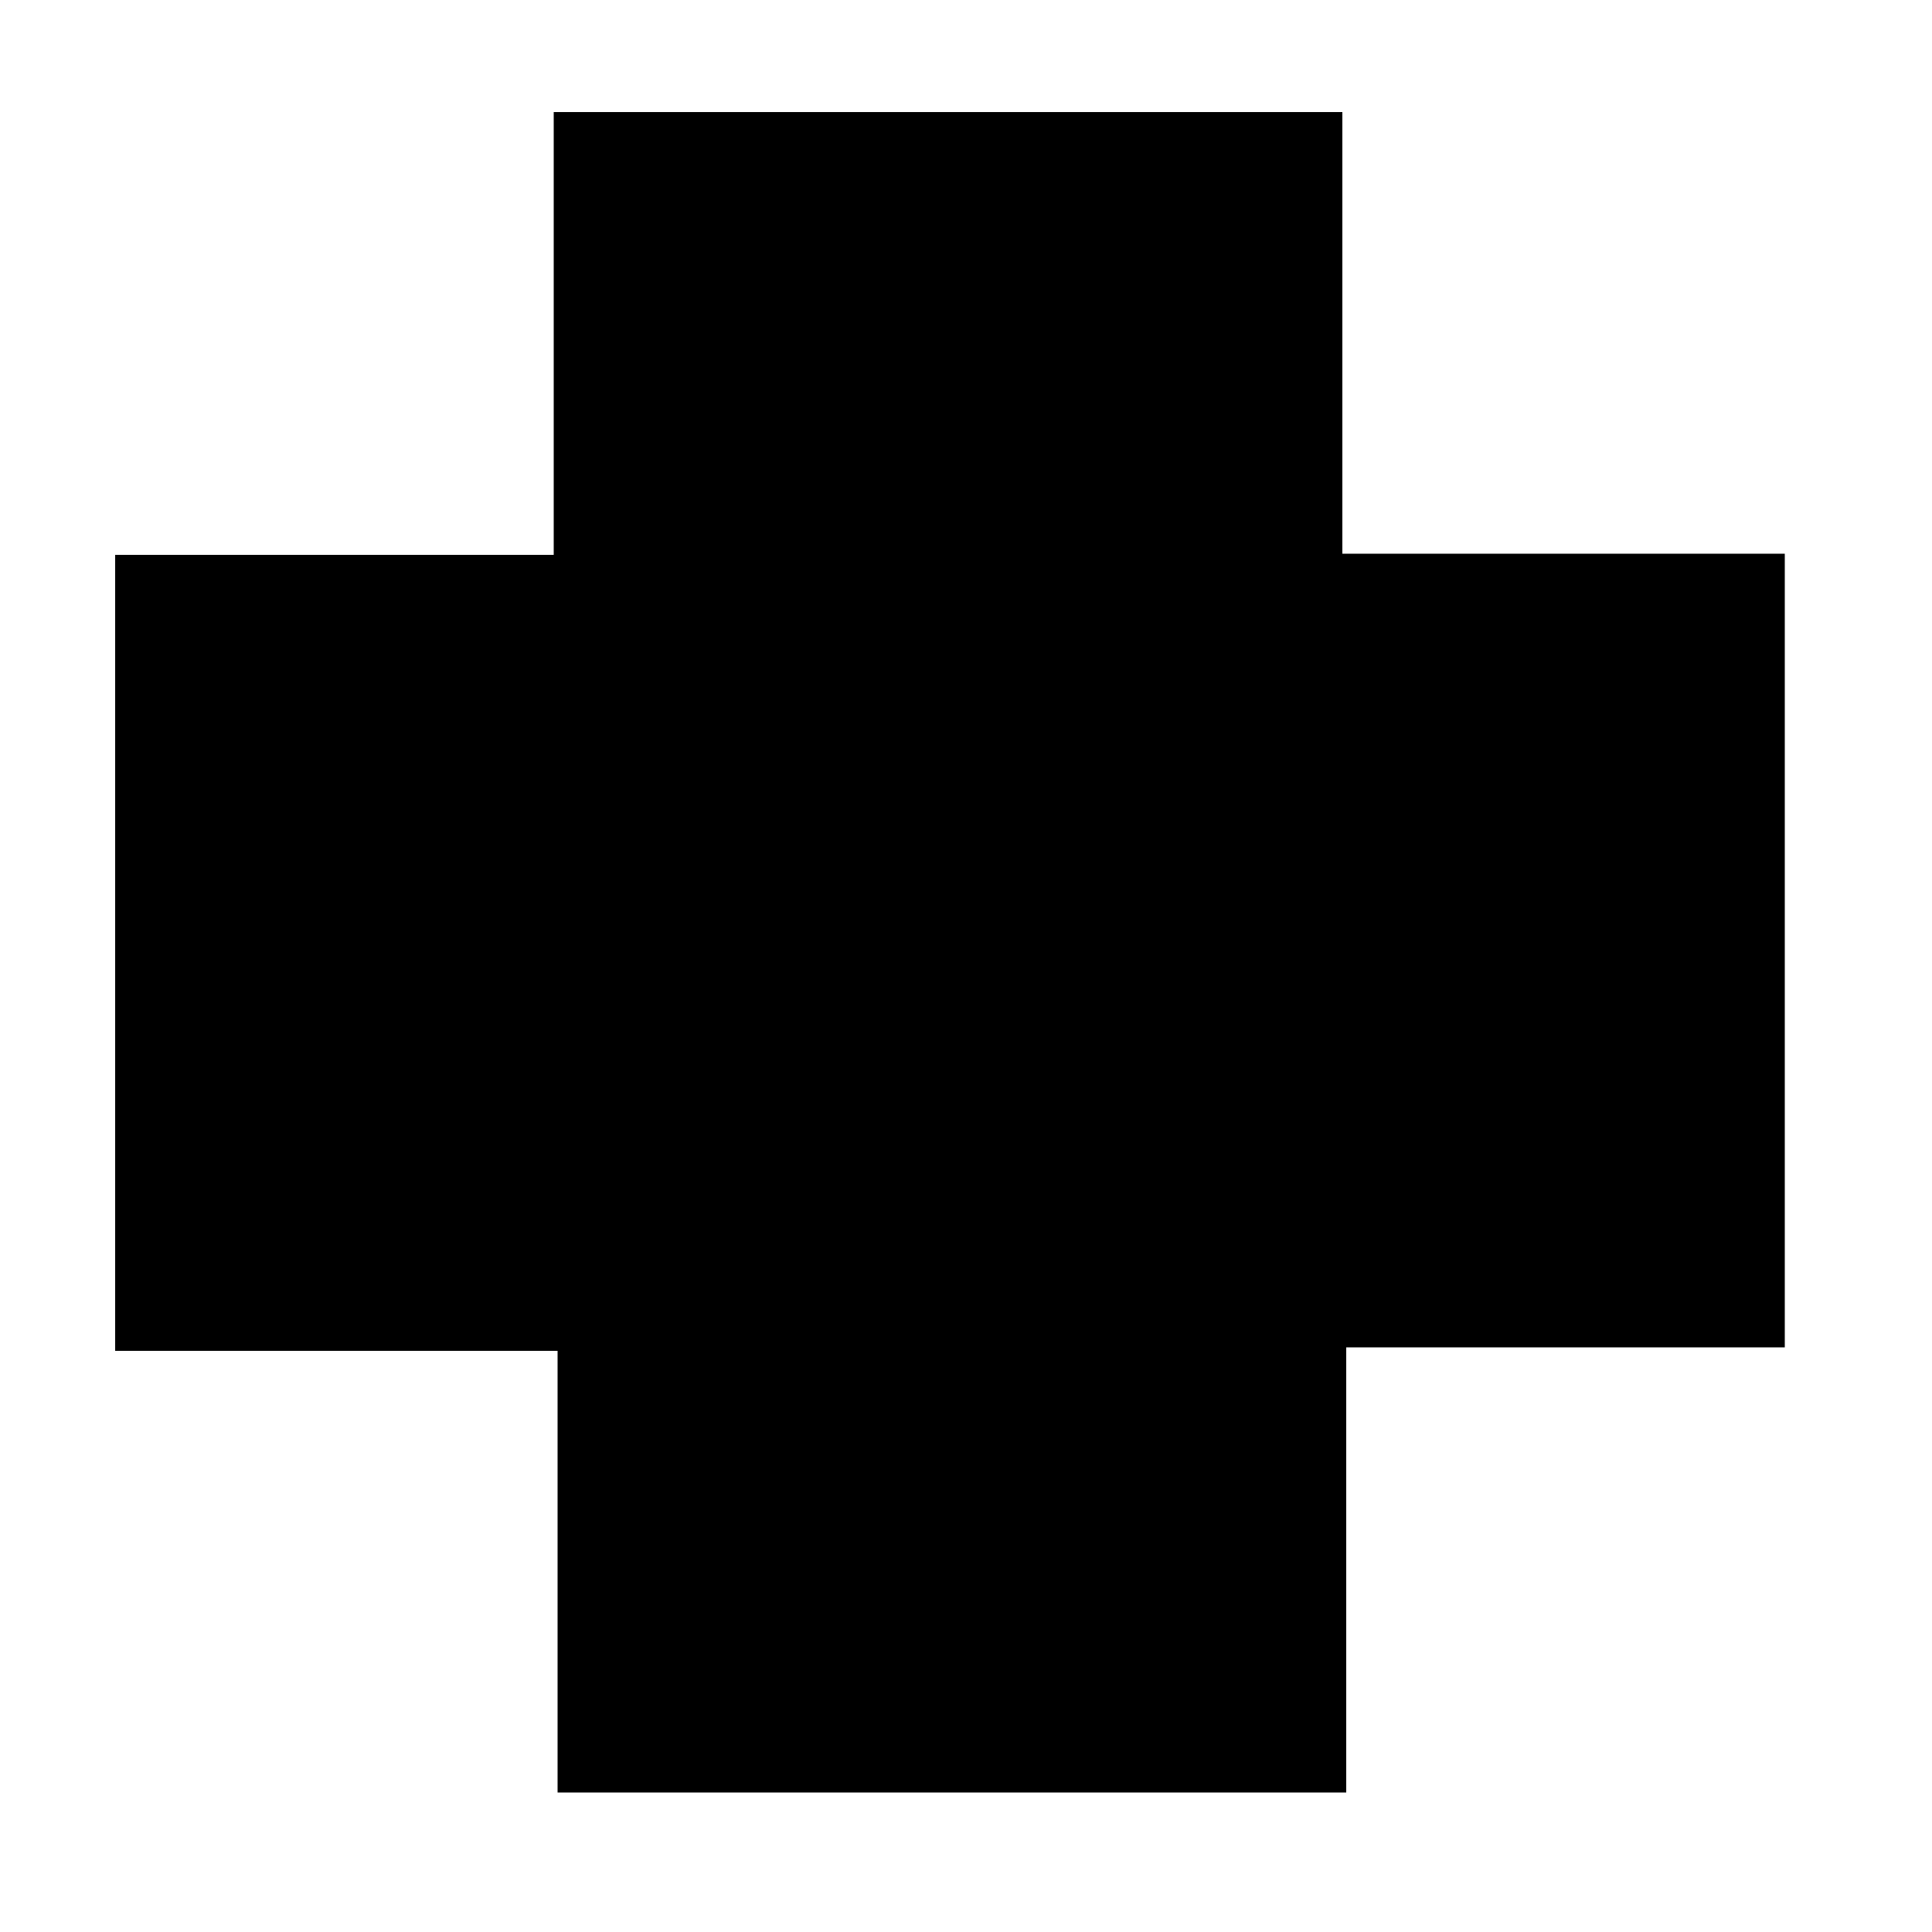 <?xml version="1.0" encoding="UTF-8"?>
<svg xmlns="http://www.w3.org/2000/svg" version="1.1" viewBox="0 0 500 500">
  <!-- Generator: Adobe Illustrator 28.6.0, SVG Export Plug-In . SVG Version: 1.2.0 Build 709)  -->
  <g>
    <g id="Layer_1">
      <path d="M29.8,143.6h113.5V29h204.1v114.3h114.5v205.4h-113.5v115.2h-204.1v-114.3H29.8v-205.9Z"/>
    </g>
  </g>
</svg>